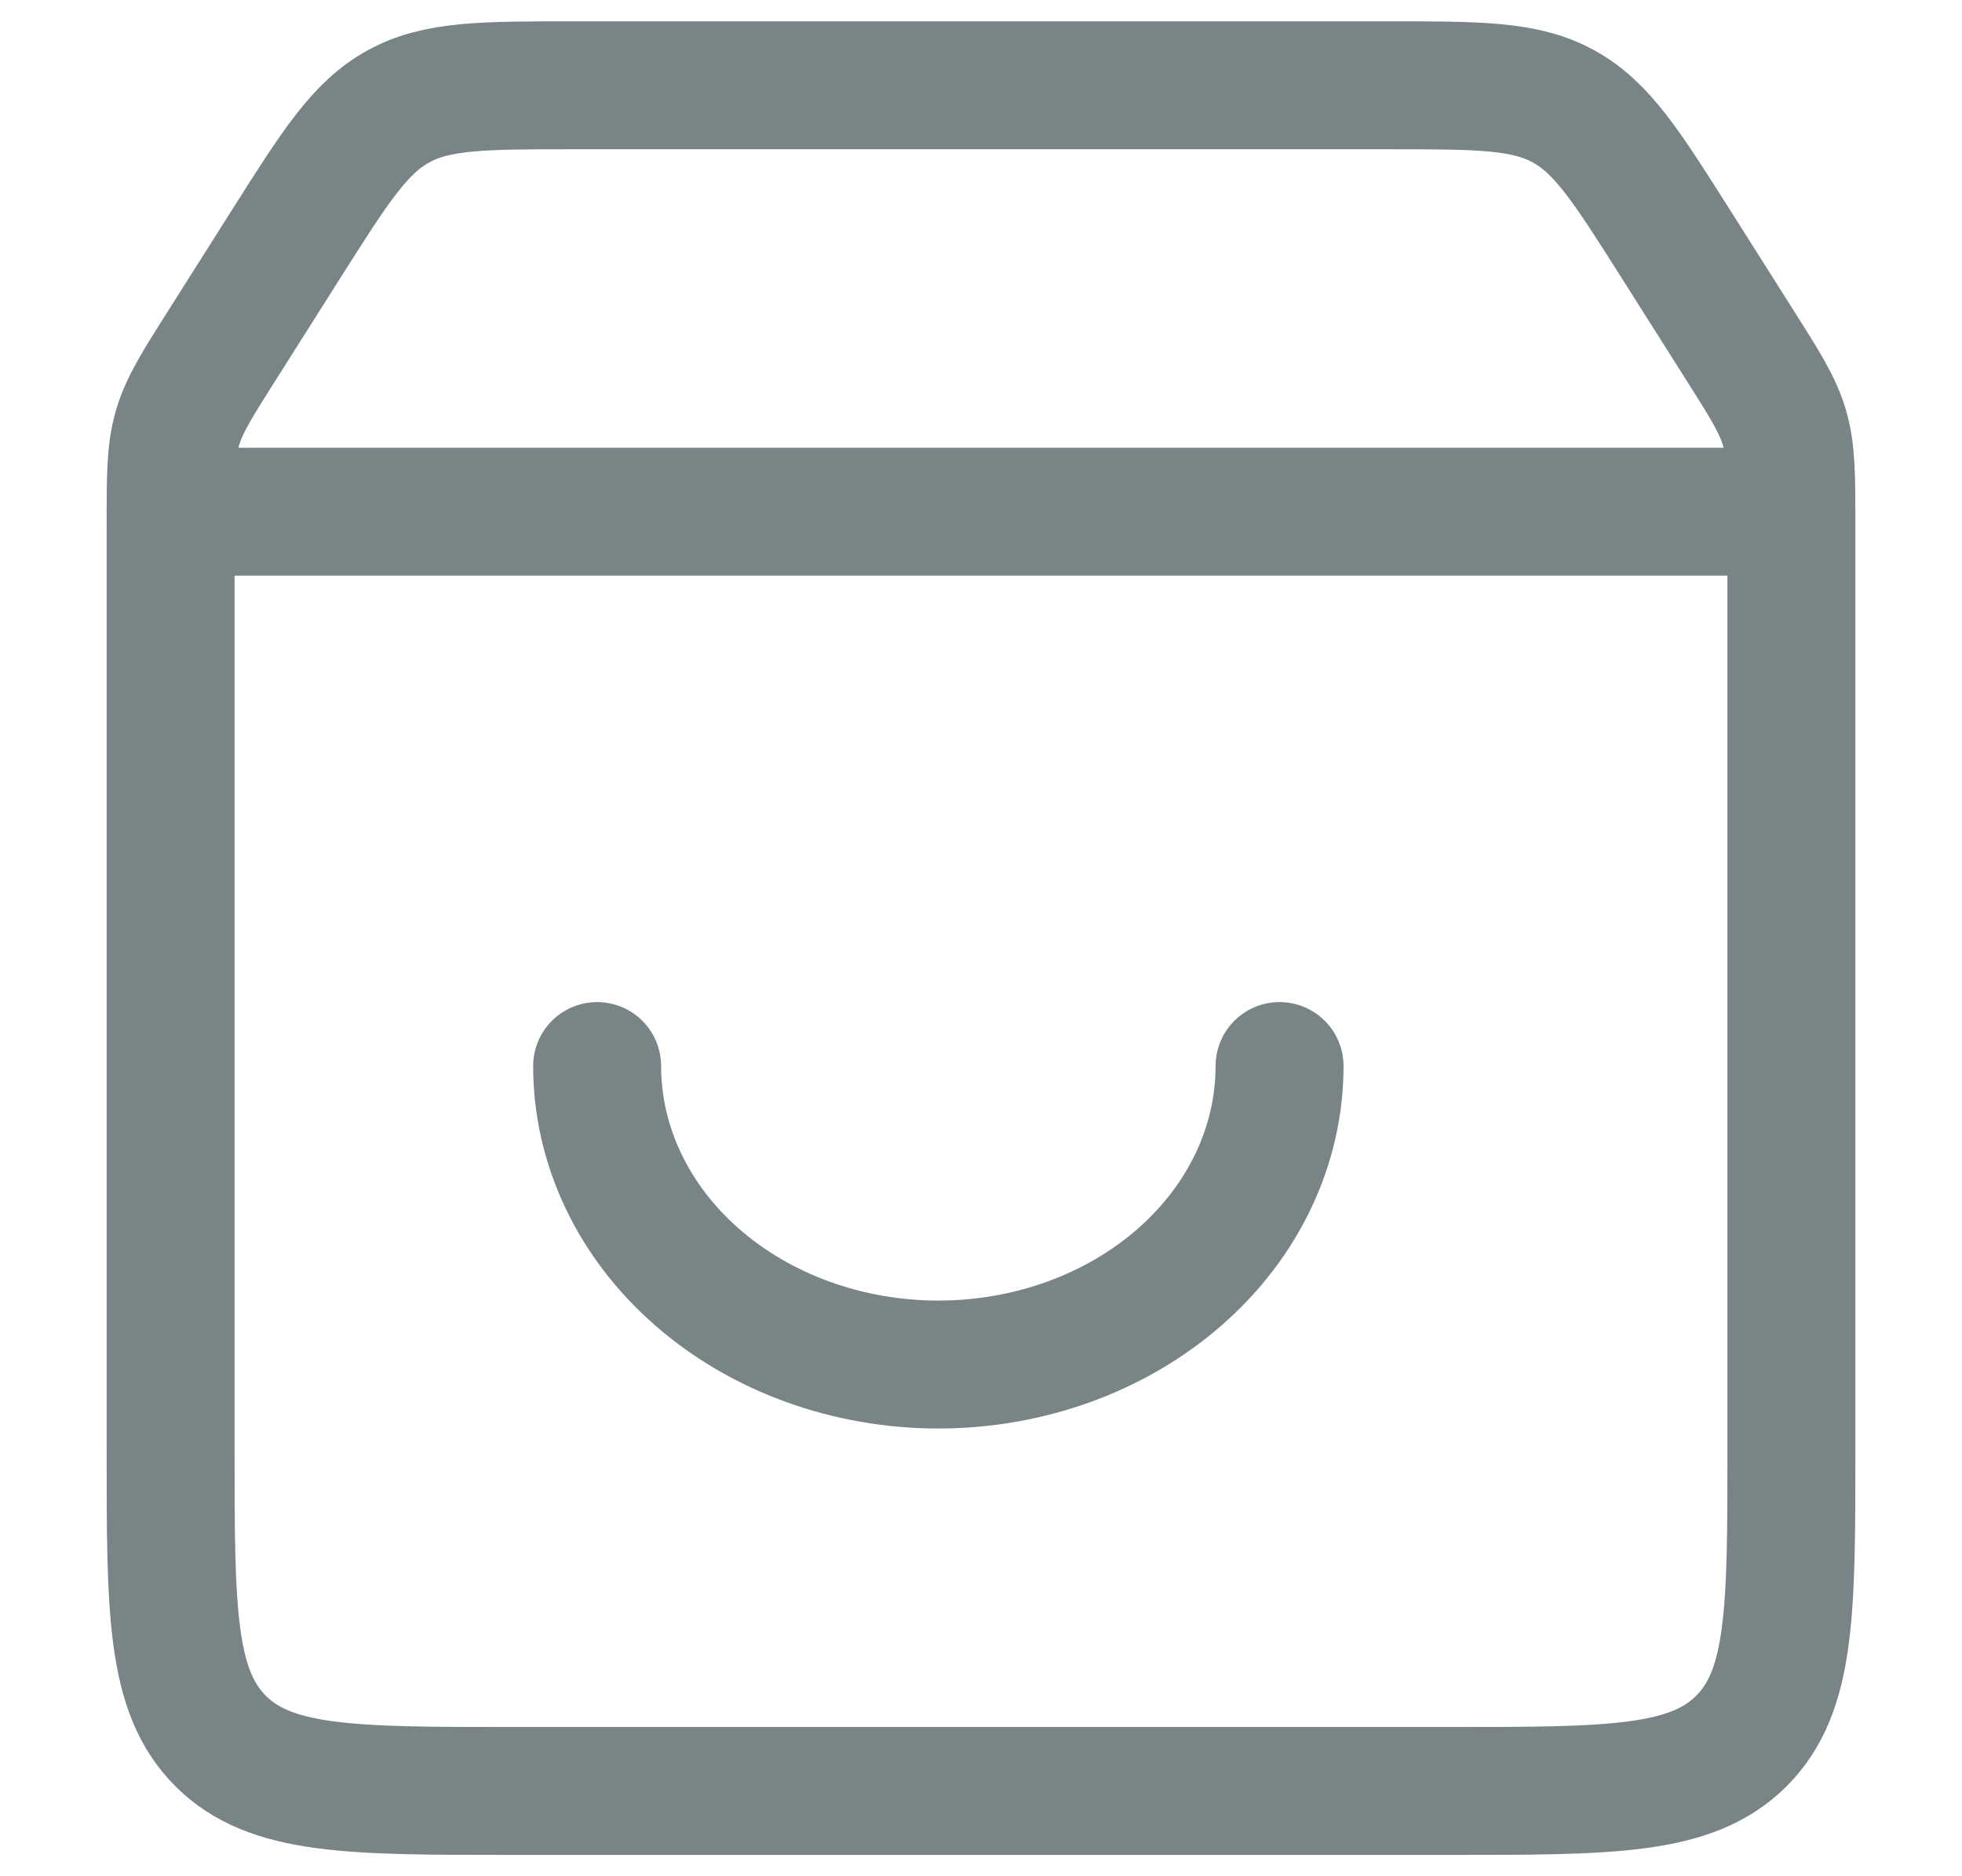 <svg width="23" height="22" viewBox="0 0 23 22" fill="none" xmlns="http://www.w3.org/2000/svg">
<path d="M7 12.5C7 13.428 7.421 14.319 8.172 14.975C8.922 15.631 9.939 16 11 16C12.061 16 13.078 15.631 13.828 14.975C14.579 14.319 15 13.428 15 12.5" stroke="#798486" stroke-width="1.5" stroke-linecap="round"/>
<path d="M2 6.16C2 5.584 2 5.296 2.079 5.023C2.158 4.75 2.312 4.507 2.621 4.02L3.355 2.86C3.931 1.95 4.219 1.496 4.67 1.248C5.12 1 5.658 1 6.735 1H16.265C17.342 1 17.88 1 18.33 1.248C18.781 1.496 19.069 1.95 19.645 2.86L20.379 4.02C20.688 4.507 20.842 4.75 20.921 5.023C21 5.296 21 5.584 21 6.16V17C21 18.886 21 19.828 20.414 20.414C19.828 21 18.886 21 17 21H6C4.114 21 3.172 21 2.586 20.414C2 19.828 2 18.886 2 17V6.16Z" stroke="#798486" stroke-width="1.5"/>
<path d="M2 6H21" stroke="#798486" stroke-width="1.5" stroke-linecap="round"/>
</svg>
